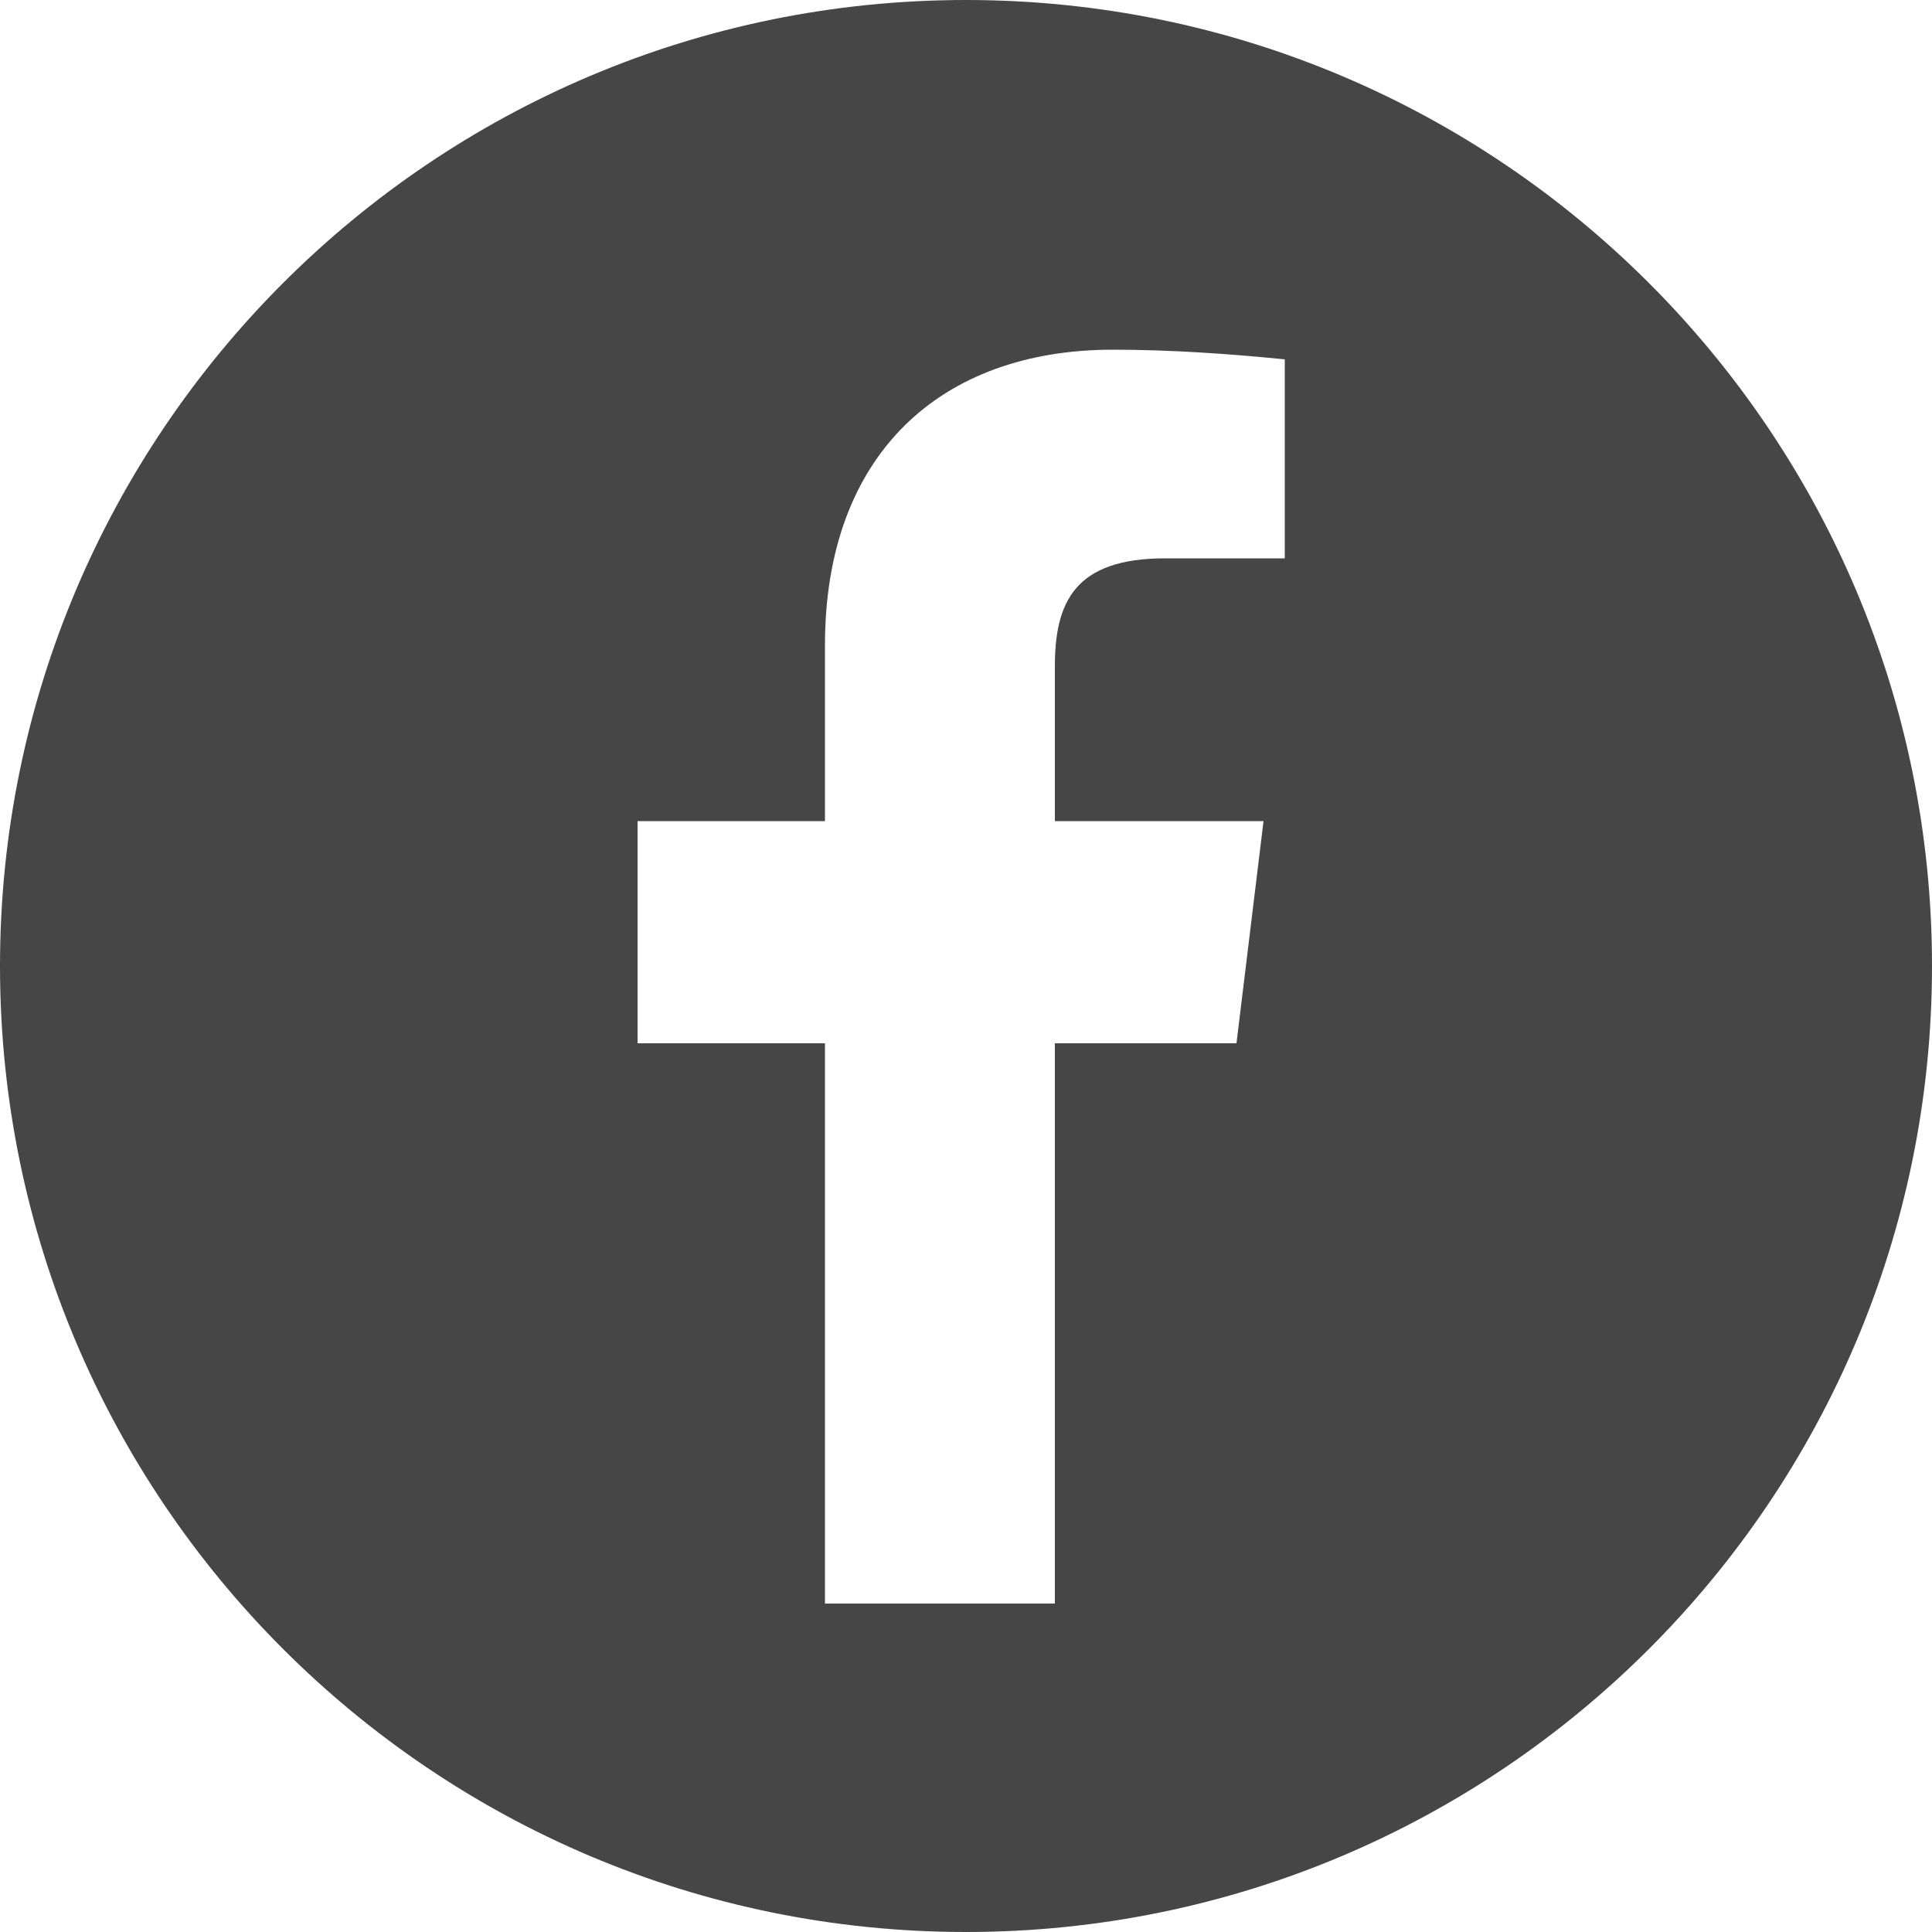 <svg xmlns="http://www.w3.org/2000/svg" width="100" height="100" viewBox="0 0 100 100">
    <title>  ic_facebook</title>
    <desc>  Created with Sketch.</desc>
    <g fill="none">
        <path d="M50 100C22.4 100 0 77.6 0 50 0 22.4 22.4 0 50 0 77.6 0 100 22.4 100 50 100 77.6 77.6 100 50 100ZM42.7 83L54.6 83 54.6 54 64 54 65.4 42.5 54.6 42.5 54.6 34.5C54.6 31.2 55.6 28.9 60.3 28.9L66.5 28.9 66.5 18.6C63.5 18.3 60.5 18.1 57.6 18.1 48.7 18.1 42.7 23.5 42.7 33.4L42.7 42.5 33 42.5 33 54 42.7 54 42.7 83Z" fill="#464646"/>
    </g>
</svg>
